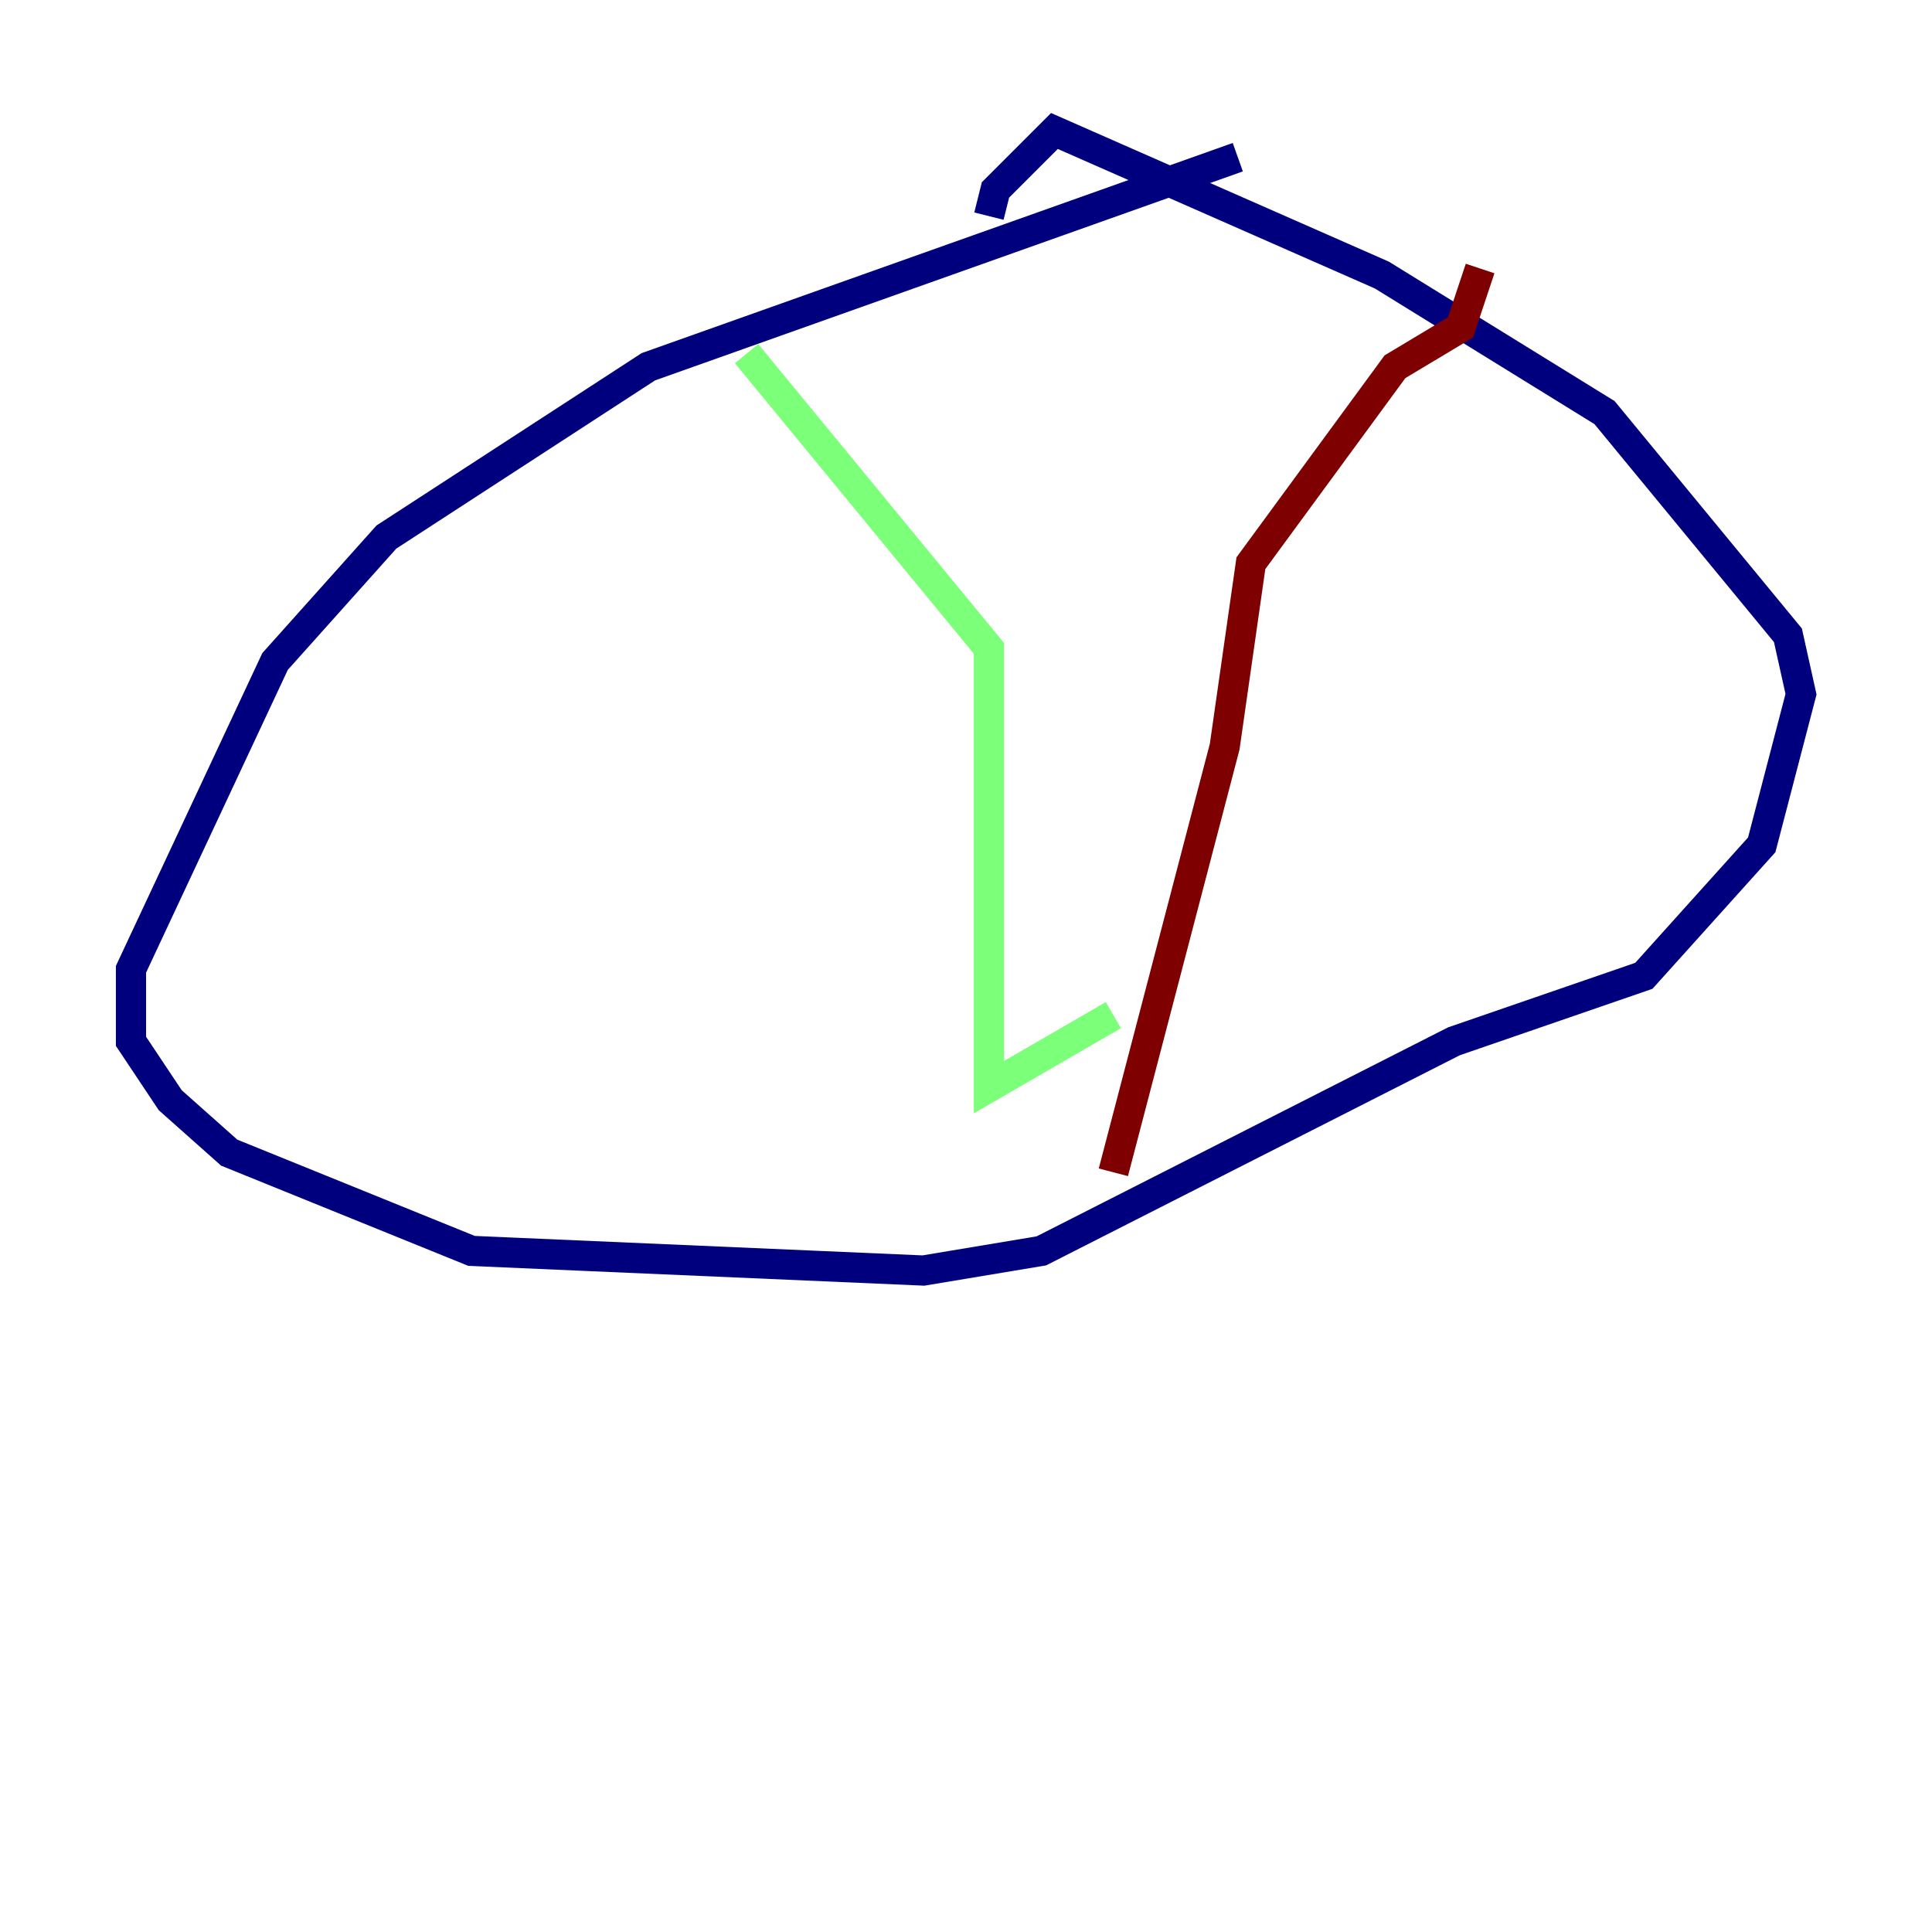 <?xml version="1.0" encoding="utf-8" ?>
<svg baseProfile="tiny" height="128" version="1.2" viewBox="0,0,128,128" width="128" xmlns="http://www.w3.org/2000/svg" xmlns:ev="http://www.w3.org/2001/xml-events" xmlns:xlink="http://www.w3.org/1999/xlink"><defs /><polyline fill="none" points="82.007,10.414 42.956,24.298 25.6,35.58 18.224,43.824 8.678,64.217 8.678,68.99 11.281,72.895 15.186,76.366 31.241,82.875 61.18,84.176 68.99,82.875 96.325,68.99 108.909,64.651 116.719,55.973 119.322,45.993 118.454,42.088 106.305,27.336 91.552,18.224 69.858,8.678 65.953,12.583 65.519,14.319" stroke="#00007f" stroke-width="2" /><polyline fill="none" points="49.464,23.43 65.519,42.956 65.519,72.027 73.763,67.254" stroke="#7cff79" stroke-width="2" /><polyline fill="none" points="98.061,17.79 96.759,21.695 92.42,24.298 82.875,37.315 81.139,49.464 73.763,77.668" stroke="#7f0000" stroke-width="2" /></svg>